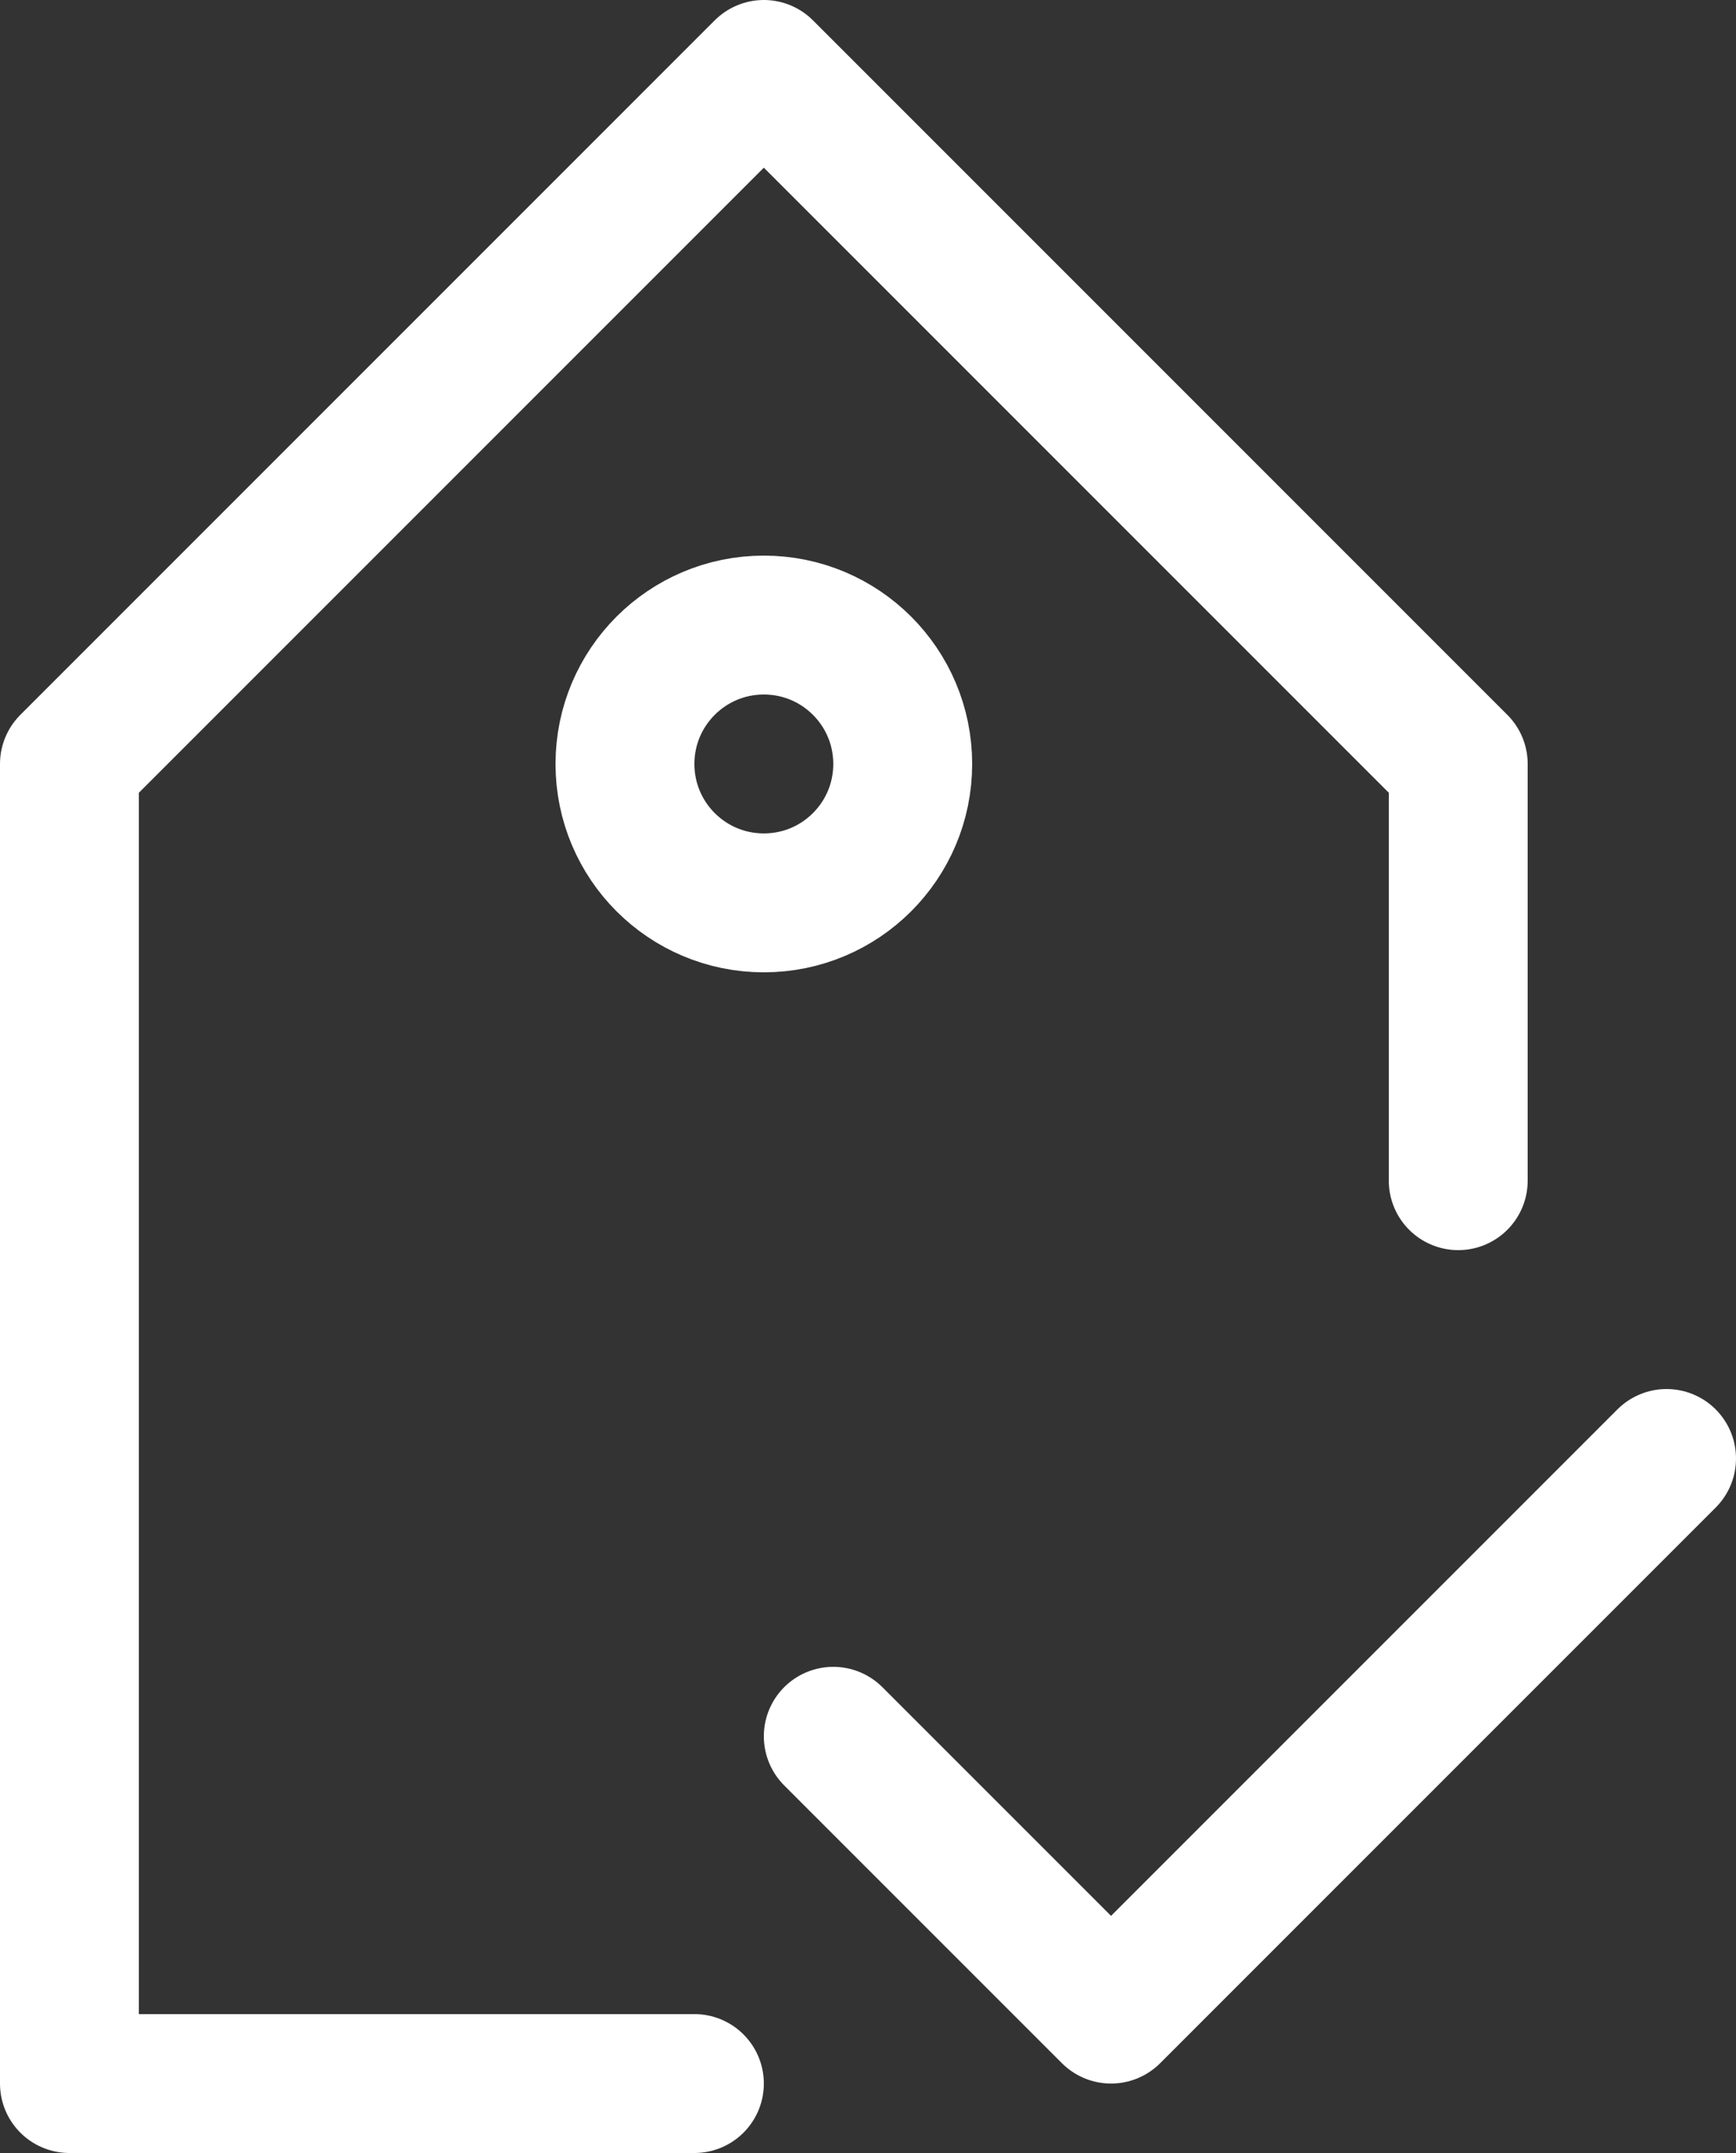 <svg width="25" height="31" viewBox="0 0 25 31" fill="none" xmlns="http://www.w3.org/2000/svg">
<rect x="0" y="0" width="25" height="31" fill="#333333" stroke="none"/>
<path d="M10 30H1V11L11 1L21 11V17" stroke="white" stroke-width="2" stroke-linecap="round" stroke-linejoin="round"/>
<path d="M11 13C12.105 13 13 12.105 13 11C13 9.895 12.105 9 11 9C9.895 9 9 9.895 9 11C9 12.105 9.895 13 11 13Z" stroke="white" stroke-width="2" stroke-linecap="round" stroke-linejoin="round"/>
<path d="M12 25L16 29L24 21" stroke="white" stroke-width="2" stroke-linecap="round" stroke-linejoin="round"/>
</svg>
